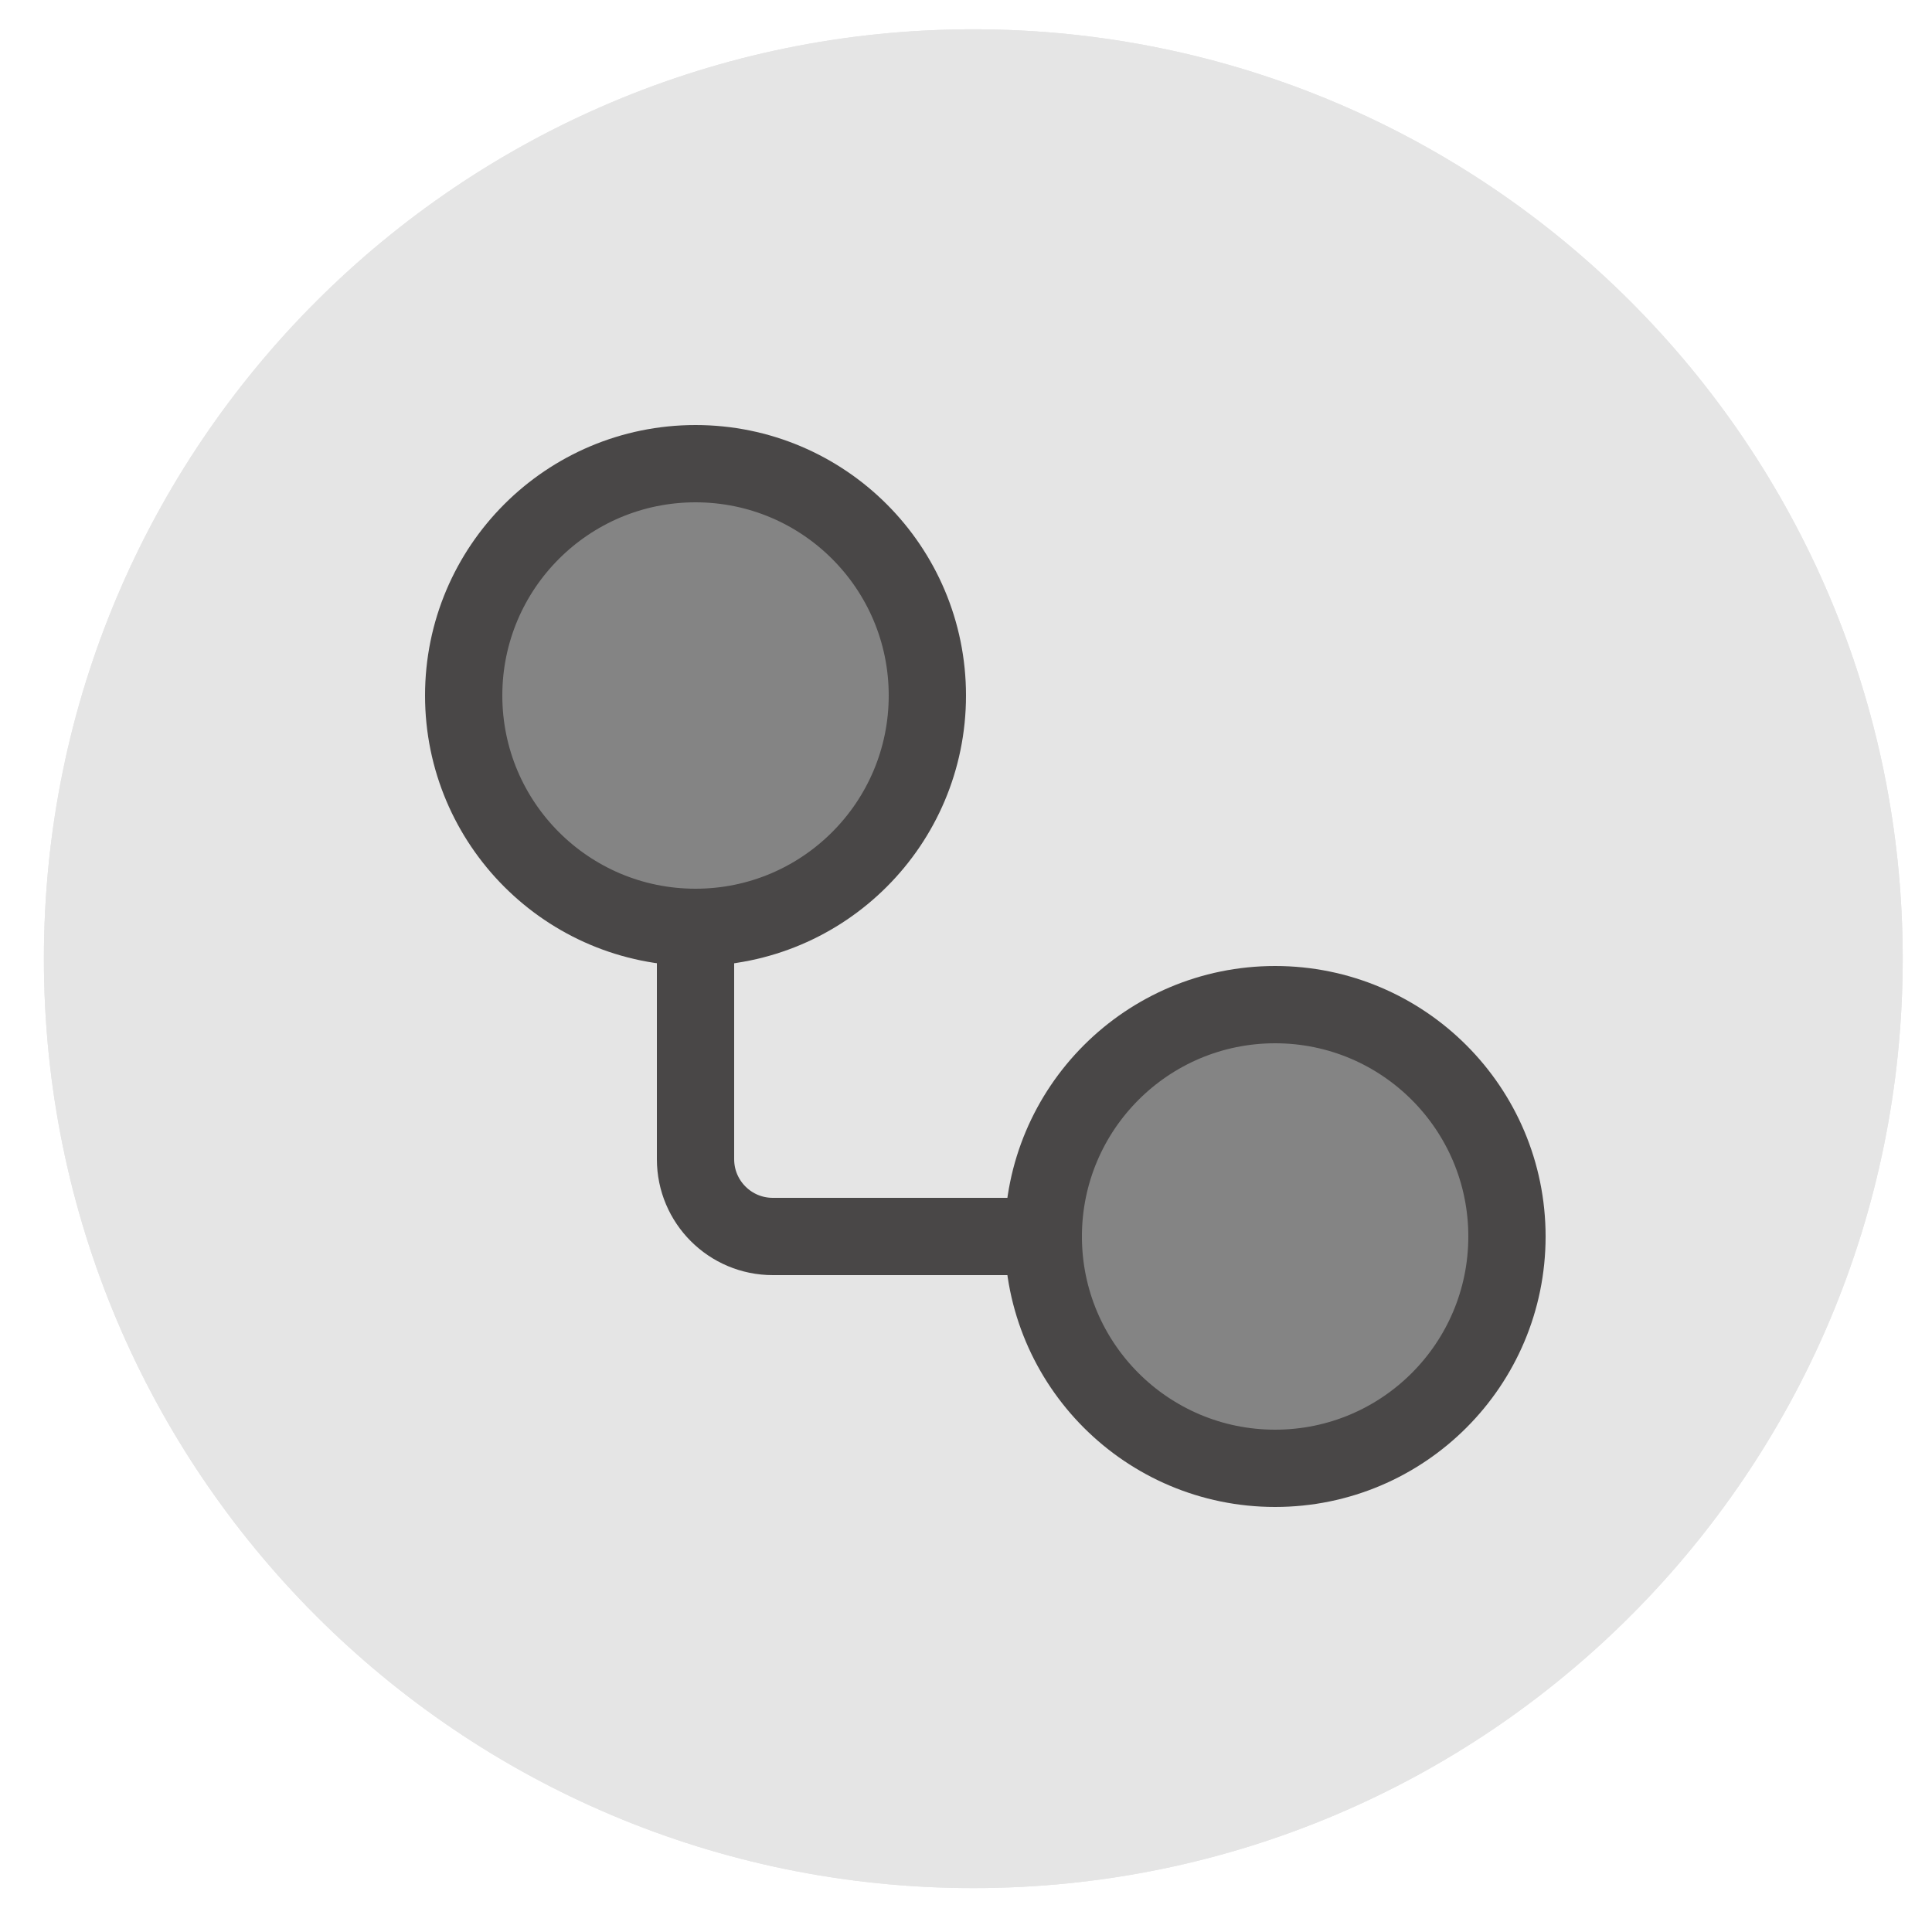 <svg width="50" height="50" viewBox="0 0 50 50" fill="none" xmlns="http://www.w3.org/2000/svg">
<path d="M49.242 24.811C49.242 38.095 38.474 48.864 25.189 48.864C11.905 48.864 1.136 38.095 1.136 24.811C1.136 11.527 11.905 0.758 25.189 0.758C38.474 0.758 49.242 11.527 49.242 24.811Z" fill="#E5E5E5"/>
<path d="M49.242 24.811C49.242 38.095 38.474 48.864 25.189 48.864C11.905 48.864 1.136 38.095 1.136 24.811C1.136 11.527 11.905 0.758 25.189 0.758C38.474 0.758 49.242 11.527 49.242 24.811Z" fill="#E5E5E5"/>
<circle cx="18" cy="18" r="6" fill="#848484" stroke="#494747" stroke-width="2"/>
<circle cx="33" cy="32" r="6" fill="#848484" stroke="#494747" stroke-width="2"/>
<path d="M18 24V30C18 31.105 18.895 32 20 32H27" stroke="#494747" stroke-width="2"/>
</svg>
